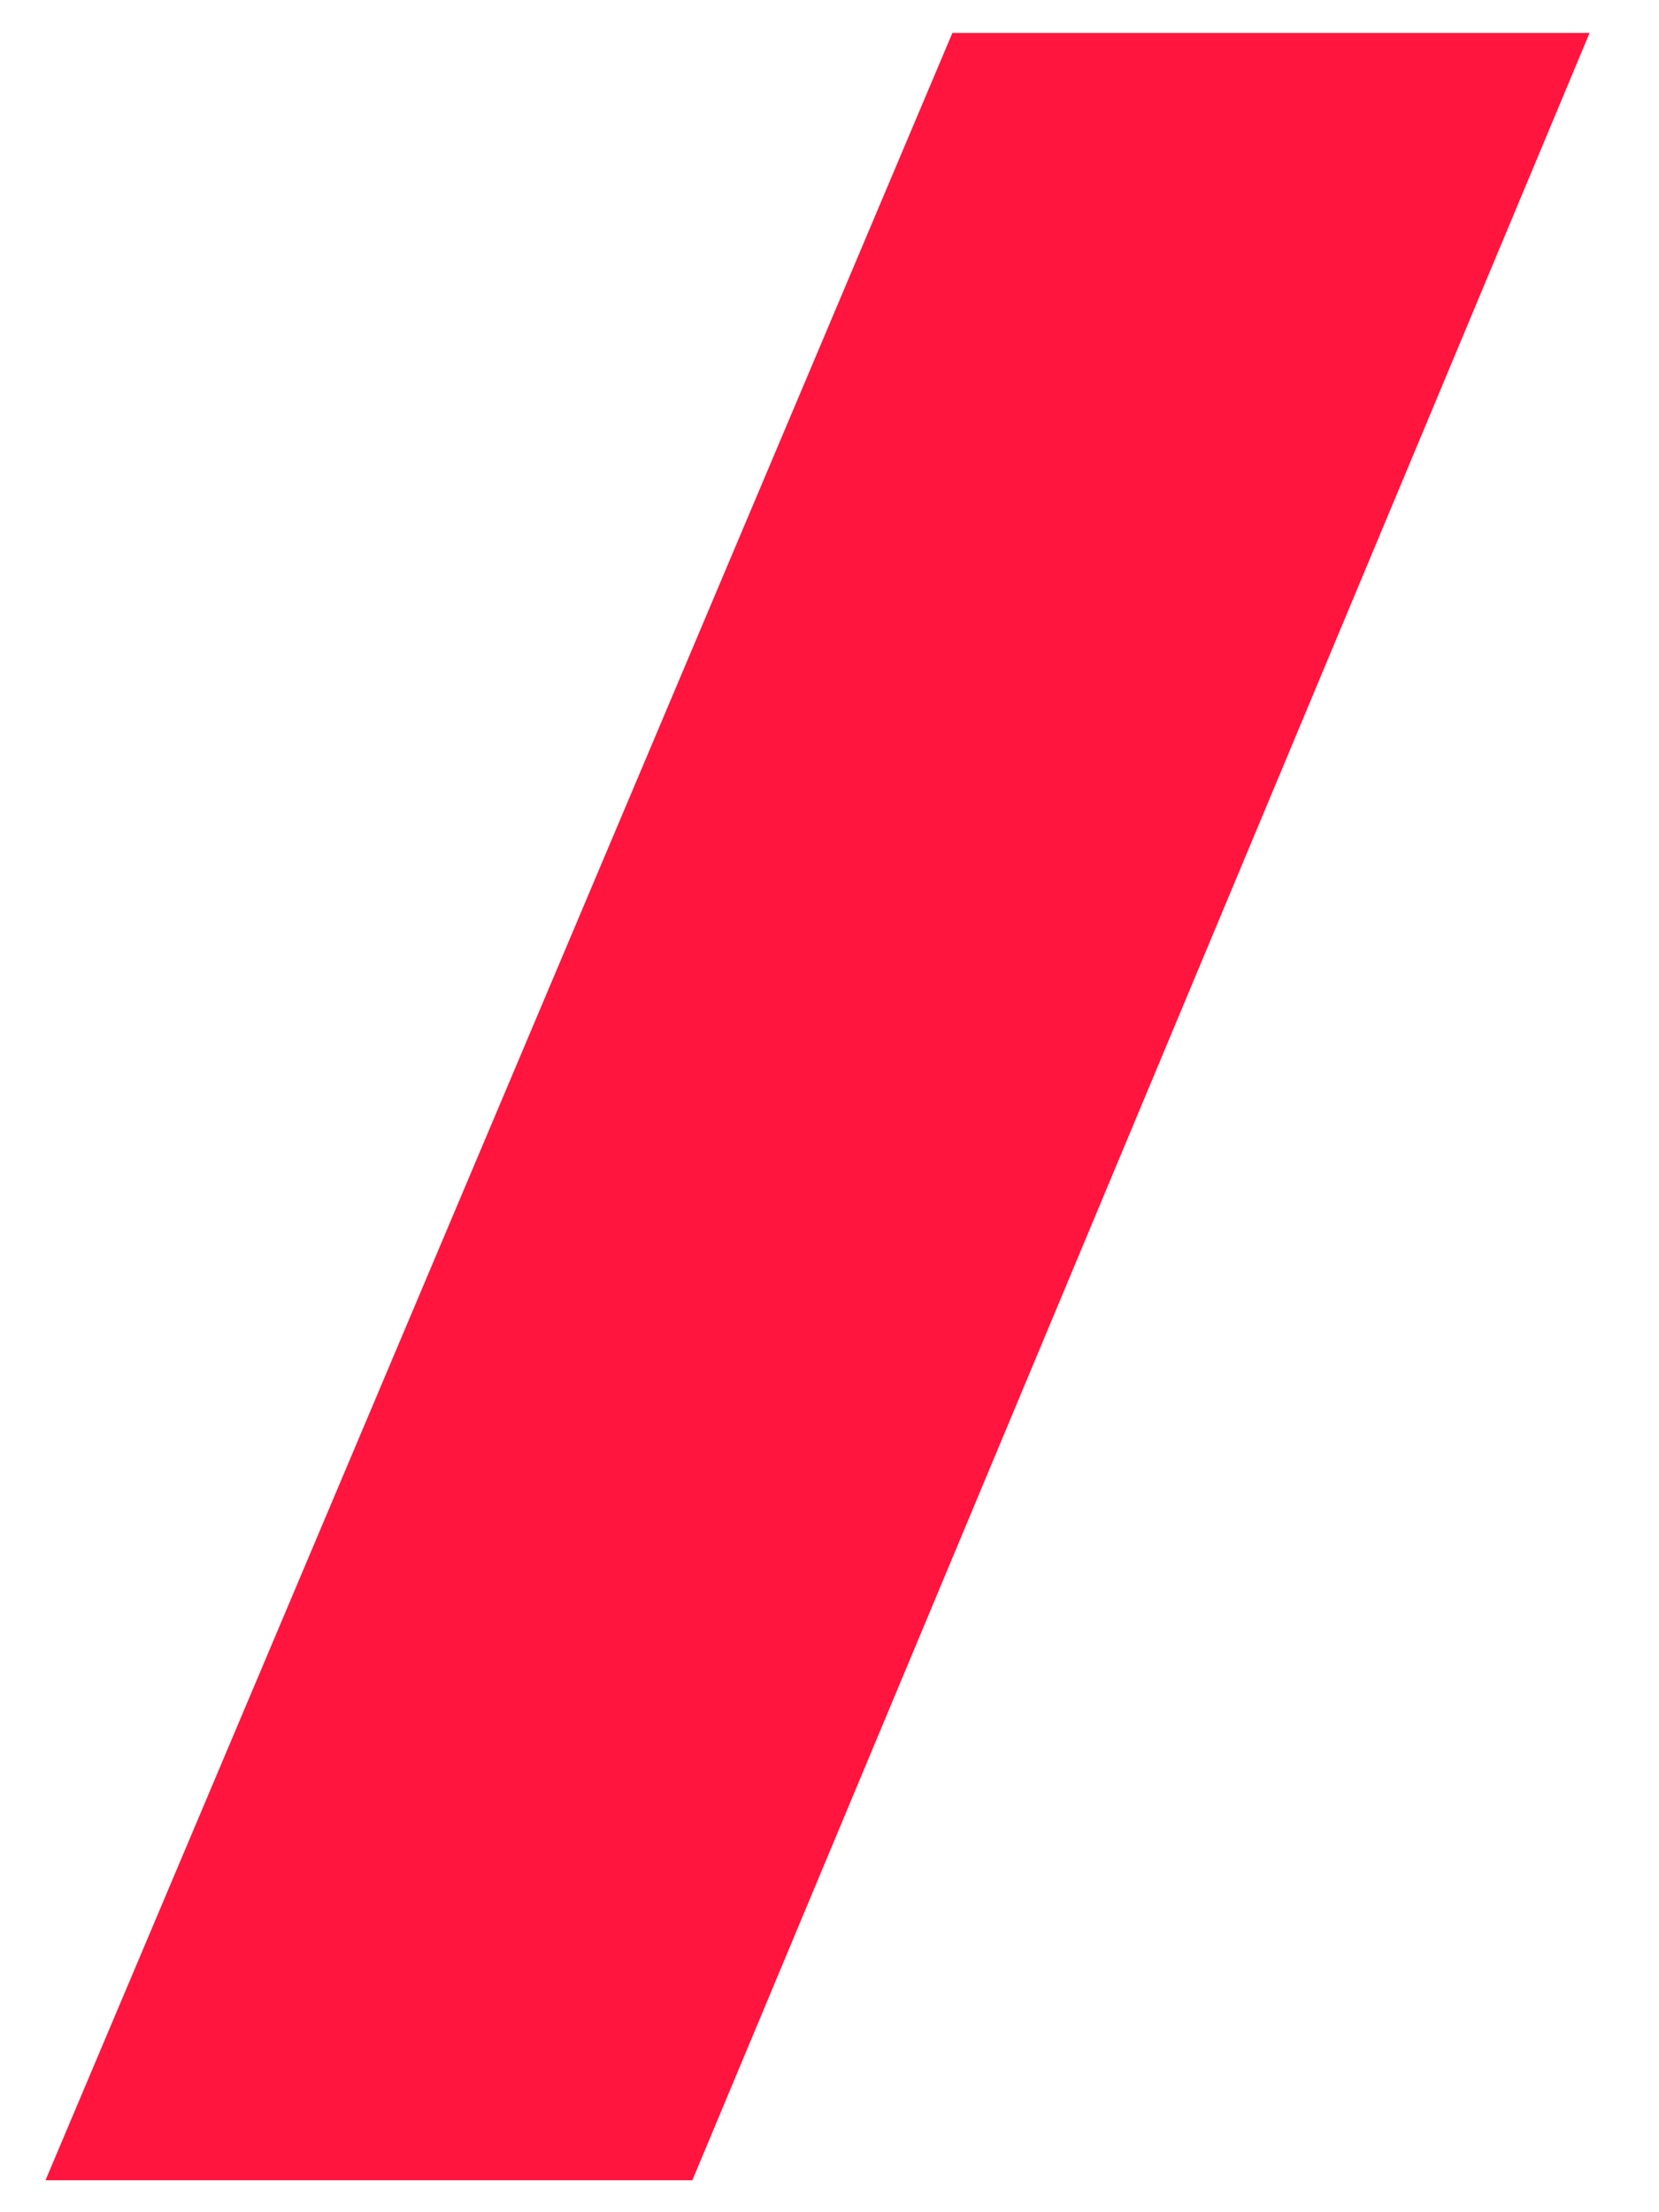 <svg width="12" height="16" viewBox="0 0 12 16" fill="none" xmlns="http://www.w3.org/2000/svg">
<path fill-rule="evenodd" clip-rule="evenodd" d="M11.498 0.238L5.008 15.769H0.329L6.889 0.238H11.498Z" fill="#FF153E"/>
</svg>
